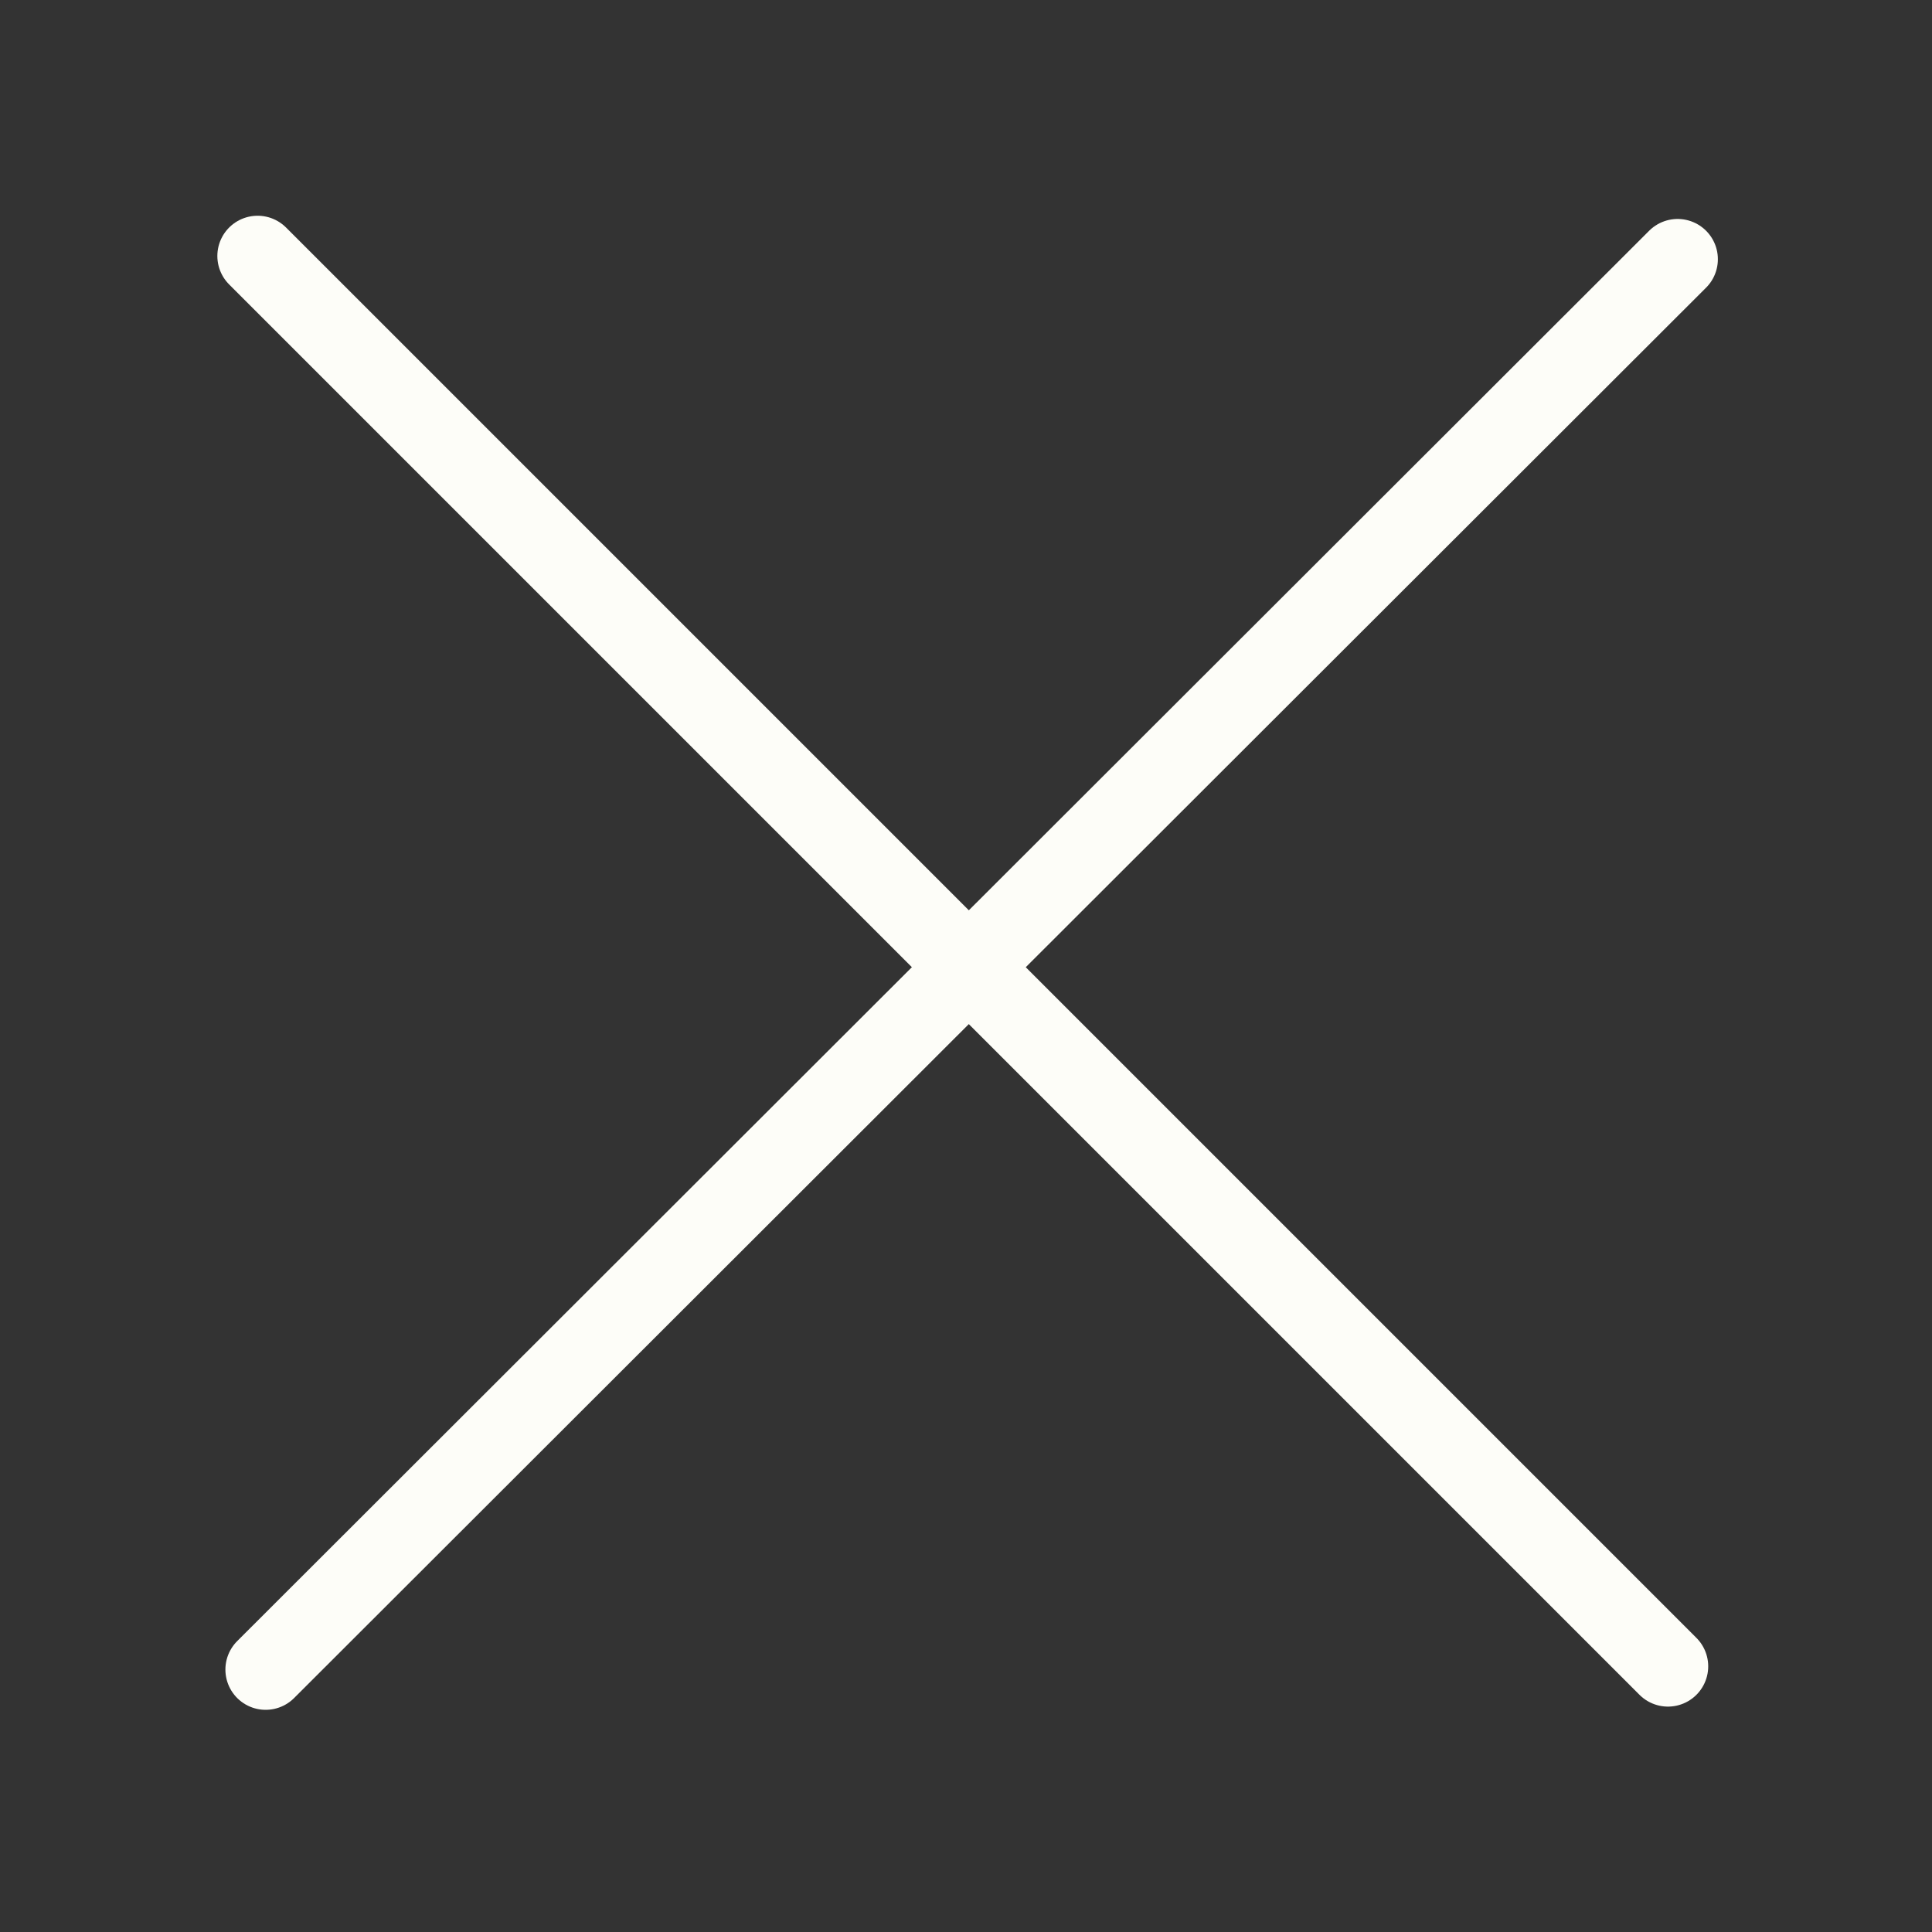 <?xml version="1.0" encoding="utf-8"?>
<!-- Generator: Adobe Illustrator 23.0.0, SVG Export Plug-In . SVG Version: 6.00 Build 0)  -->
<svg version="1.1" id="Layer_1" xmlns="http://www.w3.org/2000/svg" xmlns:xlink="http://www.w3.org/1999/xlink" x="0px" y="0px"
	 viewBox="0 0 120 120" style="enable-background:new 0 0 120 120;" xml:space="preserve">
<rect x="0" y="0" width="120" height="120" fill="#333333" stroke="none"/>
<style type="text/css">
	.st0{fill:#D7B13A;}
	.st1{fill:#D7B13A;stroke:#FFFFFF;stroke-width:2;stroke-linecap:round;stroke-linejoin:round;stroke-miterlimit:10;}
	.st2{fill:none;stroke:#FFFFFF;stroke-width:2;stroke-linecap:round;stroke-linejoin:round;stroke-miterlimit:10;}
	.st3{fill:#FFFFFF;}
	.st4{fill:#005C86;stroke:#FFFFFF;stroke-width:2;stroke-linecap:round;stroke-linejoin:round;stroke-miterlimit:10;}
	.st5{fill:#FFFFFF;stroke:#005C86;stroke-width:2;stroke-linecap:round;stroke-linejoin:round;stroke-miterlimit:10;}
	.st6{fill:none;stroke:#FFFFFF;stroke-width:7;stroke-linecap:round;stroke-linejoin:round;stroke-miterlimit:10;}
	.st7{fill:none;stroke:#CF649D;stroke-width:5;stroke-linecap:round;stroke-linejoin:round;stroke-miterlimit:10;}
	.st8{fill:none;stroke:#FDFDF8;stroke-width:5;stroke-linecap:round;stroke-linejoin:round;stroke-miterlimit:10;}
</style>
<g>
	<path class="st0" d="M-34.1,359.2c-4.1,0-7.5-3.6-7.5-7.4c0-4.1,3.4-7.4,7.5-7.4c4,0,7.5,3.3,7.5,7.4S-29.9,359.2-34.1,359.2z"/>
	<path class="st1" d="M-27.6,351.8c0-3.3-2.9-6.3-6.5-6.3"/>
	<path class="st1" d="M-40.6,351.8c0,3.6,2.9,6.5,6.5,6.5"/>
	<line class="st2" x1="-34.1" y1="345.5" x2="-34.1" y2="333.2"/>
	<line class="st2" x1="-34.1" y1="363.1" x2="-34.1" y2="358.2"/>
	<line class="st2" x1="-40.6" y1="351.8" x2="-27.6" y2="351.8"/>
</g>
<g>
	<g>
		<g>
			<g>
				<path class="st3" d="M-144.4,342L-144.4,342c-0.6,0-1-0.4-1-1v-23.4h-88.1c-0.6,0-1-0.4-1-1s0.4-1,1-1h89.1
					c0.3,0,0.5,0.1,0.7,0.3s0.3,0.4,0.3,0.7V341C-143.4,341.5-143.8,342-144.4,342z"/>
			</g>
			<g>
				<g>
					<path class="st3" d="M-197.3,342h-15.1c-0.2,0-0.4-0.1-0.6-0.2l-36.7-24.4c-0.3-0.2-0.4-0.5-0.4-0.8s0.2-0.6,0.4-0.8l36.7-24.4
						c0.2-0.1,0.4-0.2,0.6-0.2h15.1c0.4,0,0.8,0.3,1,0.7c0.1,0.4,0,0.9-0.4,1.1l-35.4,23.6l35.4,23.6c0.4,0.2,0.5,0.7,0.4,1.1
						C-196.5,341.7-196.9,342-197.3,342z M-212.1,340h11.5l-33.9-22.6c-0.3-0.2-0.4-0.5-0.4-0.8s0.2-0.6,0.4-0.8l33.9-22.6h-11.5
						l-35.2,23.4L-212.1,340z"/>
				</g>
			</g>
		</g>
	</g>
</g>
<polygon class="st3" points="255.6,229 255.6,224.8 169,222.3 183.1,197.2 138.3,227.2 183.1,257.2 168.8,232 "/>
<polygon class="st4" points="-131.9,211.9 -131.9,203.3 -216.4,203.3 -186.3,183.3 -201.4,183.3 -238.1,207.7 -201.4,232.1 
	-186.3,232.1 -216.7,211.9 "/>
<rect x="16.7" y="402.3" class="st5" width="85.3" height="69.7"/>
<line class="st6" x1="-243.7" y1="61.1" x2="-150.5" y2="61.1"/>
<line class="st6" x1="-243.7" y1="29.6" x2="-150.5" y2="29.6"/>
<line class="st6" x1="-243.7" y1="92.1" x2="-150.5" y2="92.1"/>
<g>
	<polyline class="st7" points="-127,-90.9 -161.6,-65.2 -127,-39.5 	"/>
</g>
<line class="st7" x1="-157.5" y1="-65.2" x2="-64.3" y2="-65.2"/>
<line class="st8" x1="16.5" y1="103.7" x2="104.2" y2="16.1"/>
<line class="st8" x1="103.6" y1="103.5" x2="16" y2="15.9"/>
</svg>
